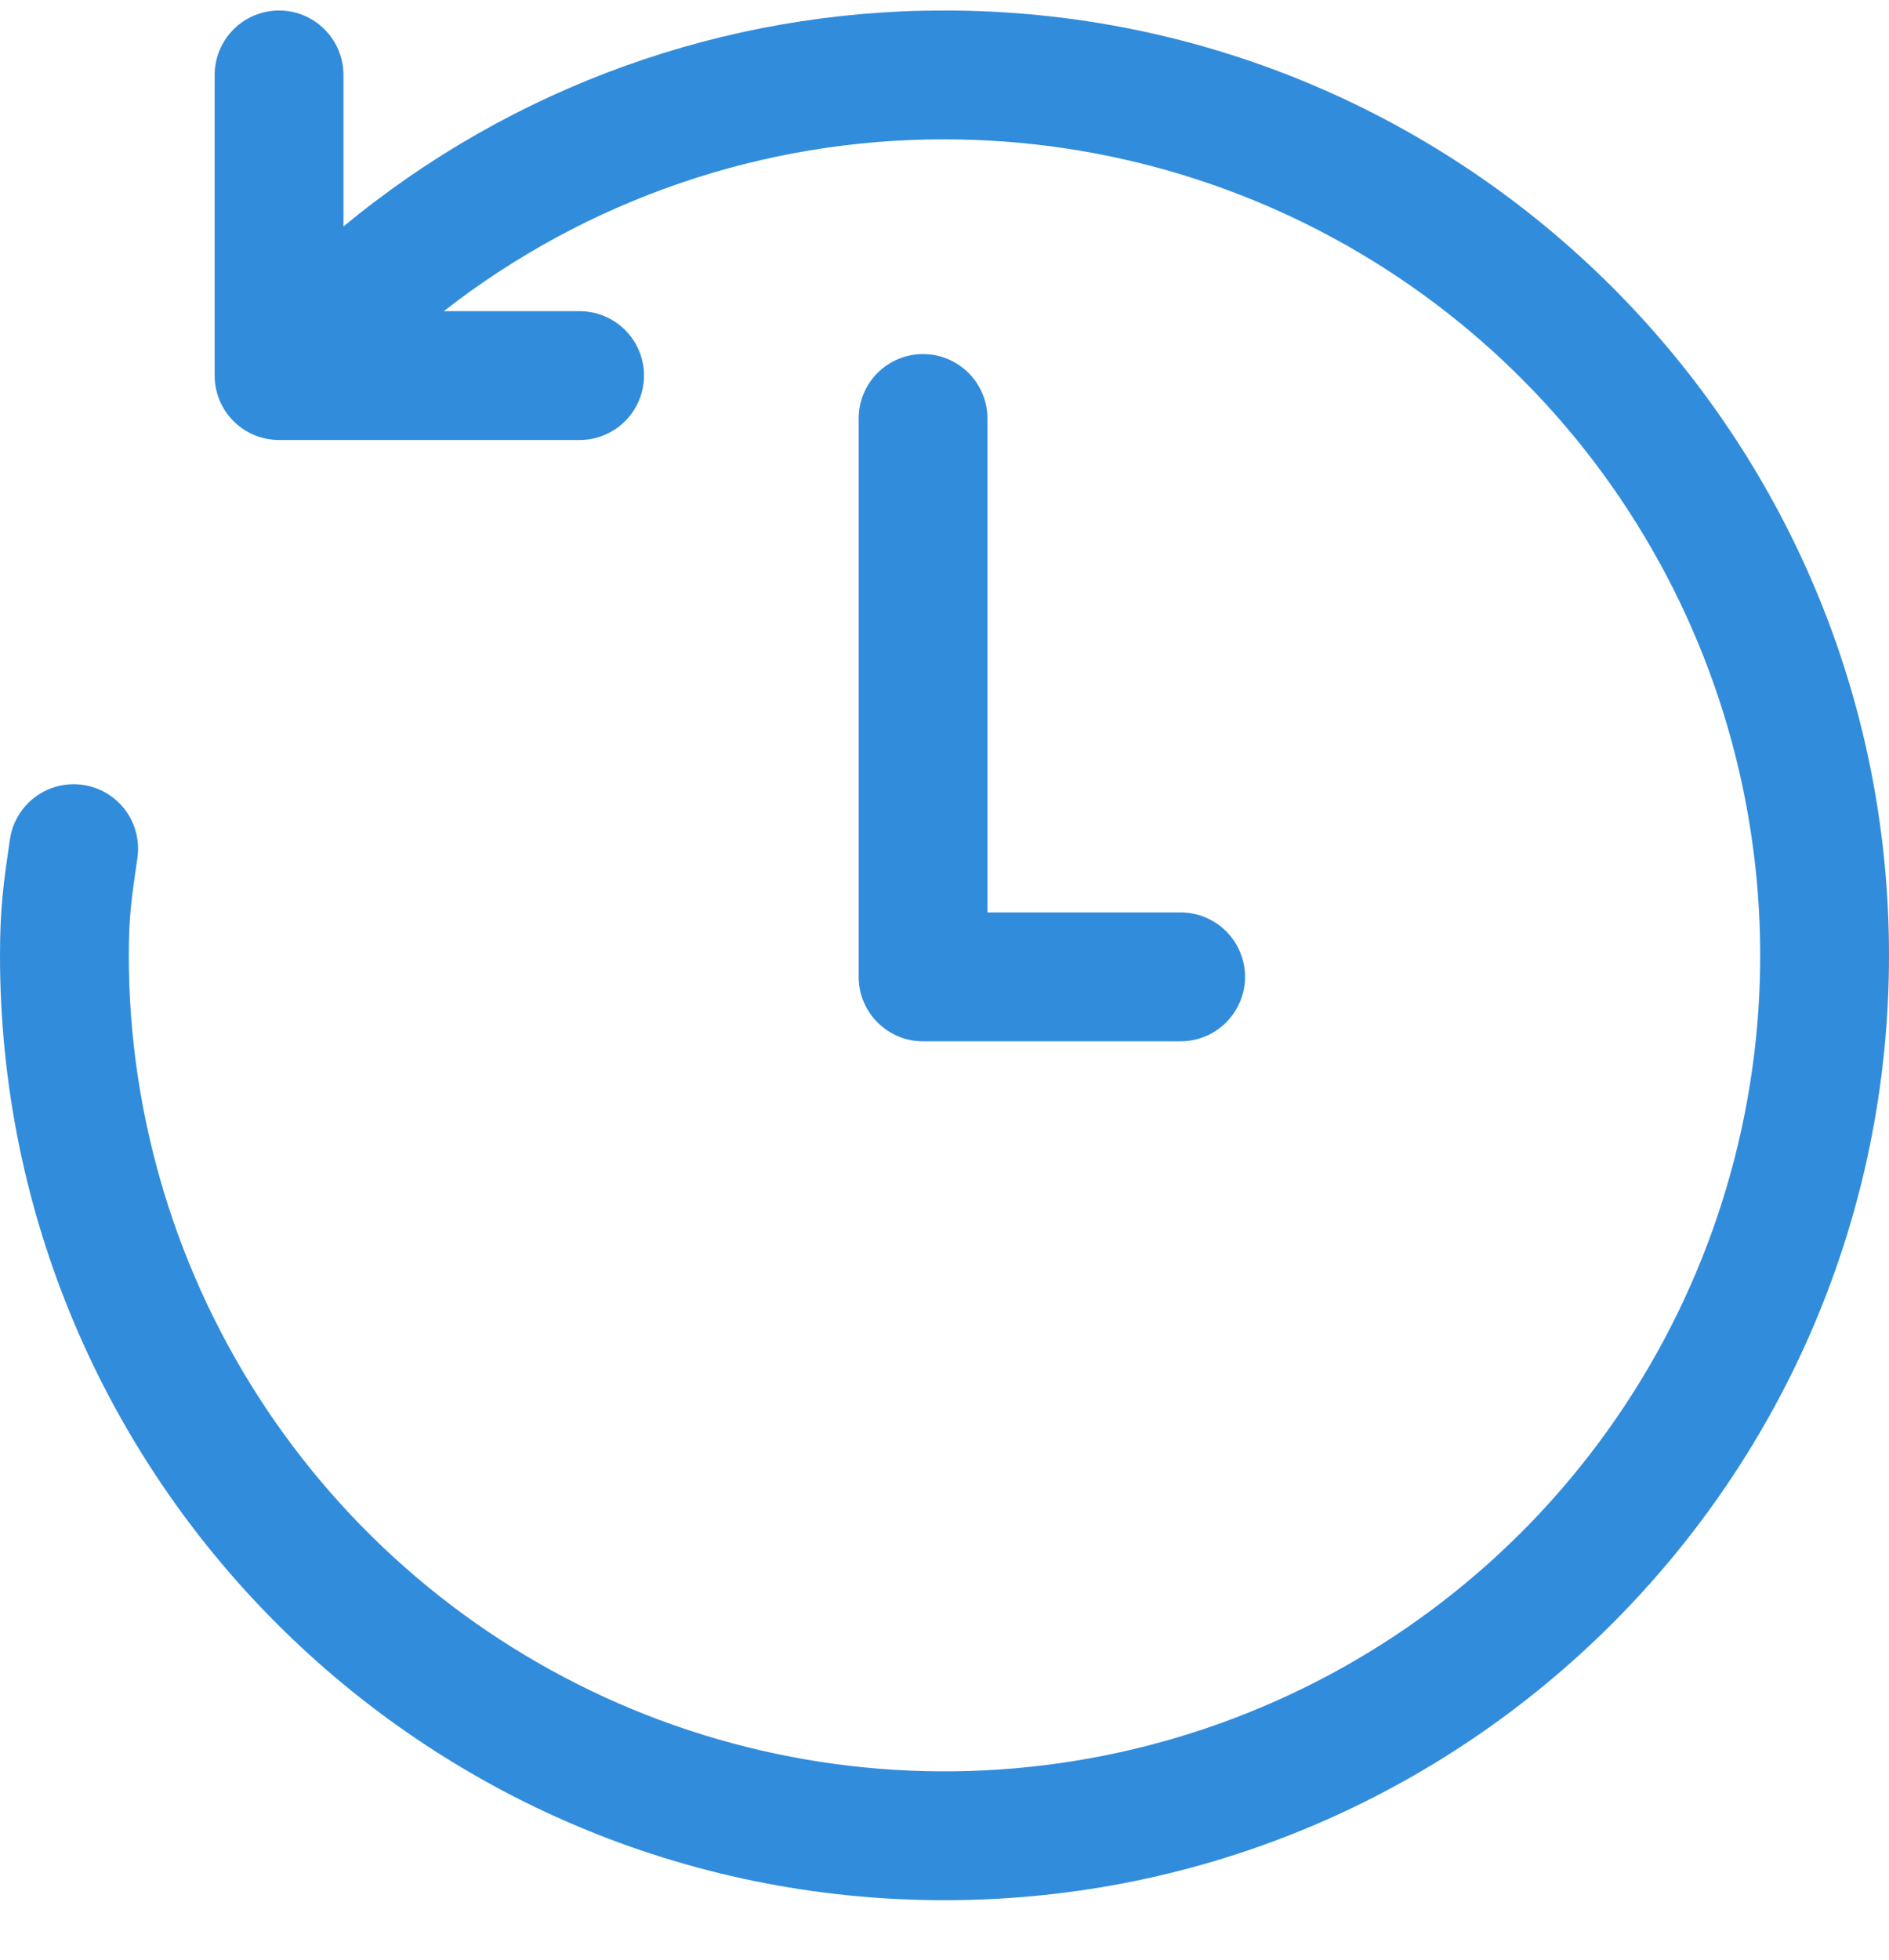 <svg width="27" height="28" viewBox="0 0 27 28" fill="none" xmlns="http://www.w3.org/2000/svg">
<path d="M13.5 1.991C10.907 1.987 8.387 2.851 6.343 4.446H8.284C8.528 4.446 8.762 4.543 8.935 4.715C9.108 4.888 9.205 5.122 9.205 5.366C9.205 5.61 9.108 5.845 8.935 6.017C8.762 6.19 8.528 6.287 8.284 6.287H3.989C3.745 6.287 3.51 6.19 3.338 6.017C3.165 5.845 3.068 5.61 3.068 5.366V1.071C3.068 0.827 3.165 0.593 3.338 0.42C3.51 0.247 3.745 0.15 3.989 0.15C4.233 0.15 4.467 0.247 4.639 0.42C4.812 0.593 4.909 0.827 4.909 1.071V3.236C7.325 1.237 10.364 0.146 13.5 0.15C20.956 0.15 27 6.195 27 13.65C27 21.106 20.956 27.15 13.5 27.15C6.044 27.15 0 21.106 0 13.65C0 12.961 0.053 12.6 0.141 11.997L0.144 11.982C0.181 11.743 0.312 11.528 0.507 11.384C0.703 11.24 0.947 11.179 1.187 11.215C1.427 11.25 1.643 11.378 1.789 11.572C1.934 11.766 1.998 12.01 1.965 12.25V12.252C1.879 12.842 1.841 13.096 1.841 13.65C1.841 15.956 2.525 18.21 3.806 20.128C5.087 22.045 6.908 23.54 9.038 24.422C11.169 25.304 13.513 25.535 15.775 25.085C18.036 24.636 20.114 23.525 21.744 21.895C23.375 20.264 24.485 18.187 24.935 15.925C25.385 13.663 25.154 11.319 24.272 9.189C23.389 7.058 21.895 5.237 19.977 3.956C18.06 2.675 15.806 1.991 13.5 1.991ZM14.114 5.98C14.114 5.736 14.017 5.502 13.844 5.329C13.671 5.156 13.437 5.059 13.193 5.059C12.949 5.059 12.715 5.156 12.542 5.329C12.37 5.502 12.273 5.736 12.273 5.98V13.957C12.273 14.465 12.685 14.878 13.193 14.878H16.875C17.119 14.878 17.353 14.781 17.526 14.608C17.698 14.435 17.796 14.201 17.796 13.957C17.796 13.713 17.698 13.479 17.526 13.306C17.353 13.134 17.119 13.037 16.875 13.037H14.114V5.98Z" fill="#318CDC"/>
</svg>
